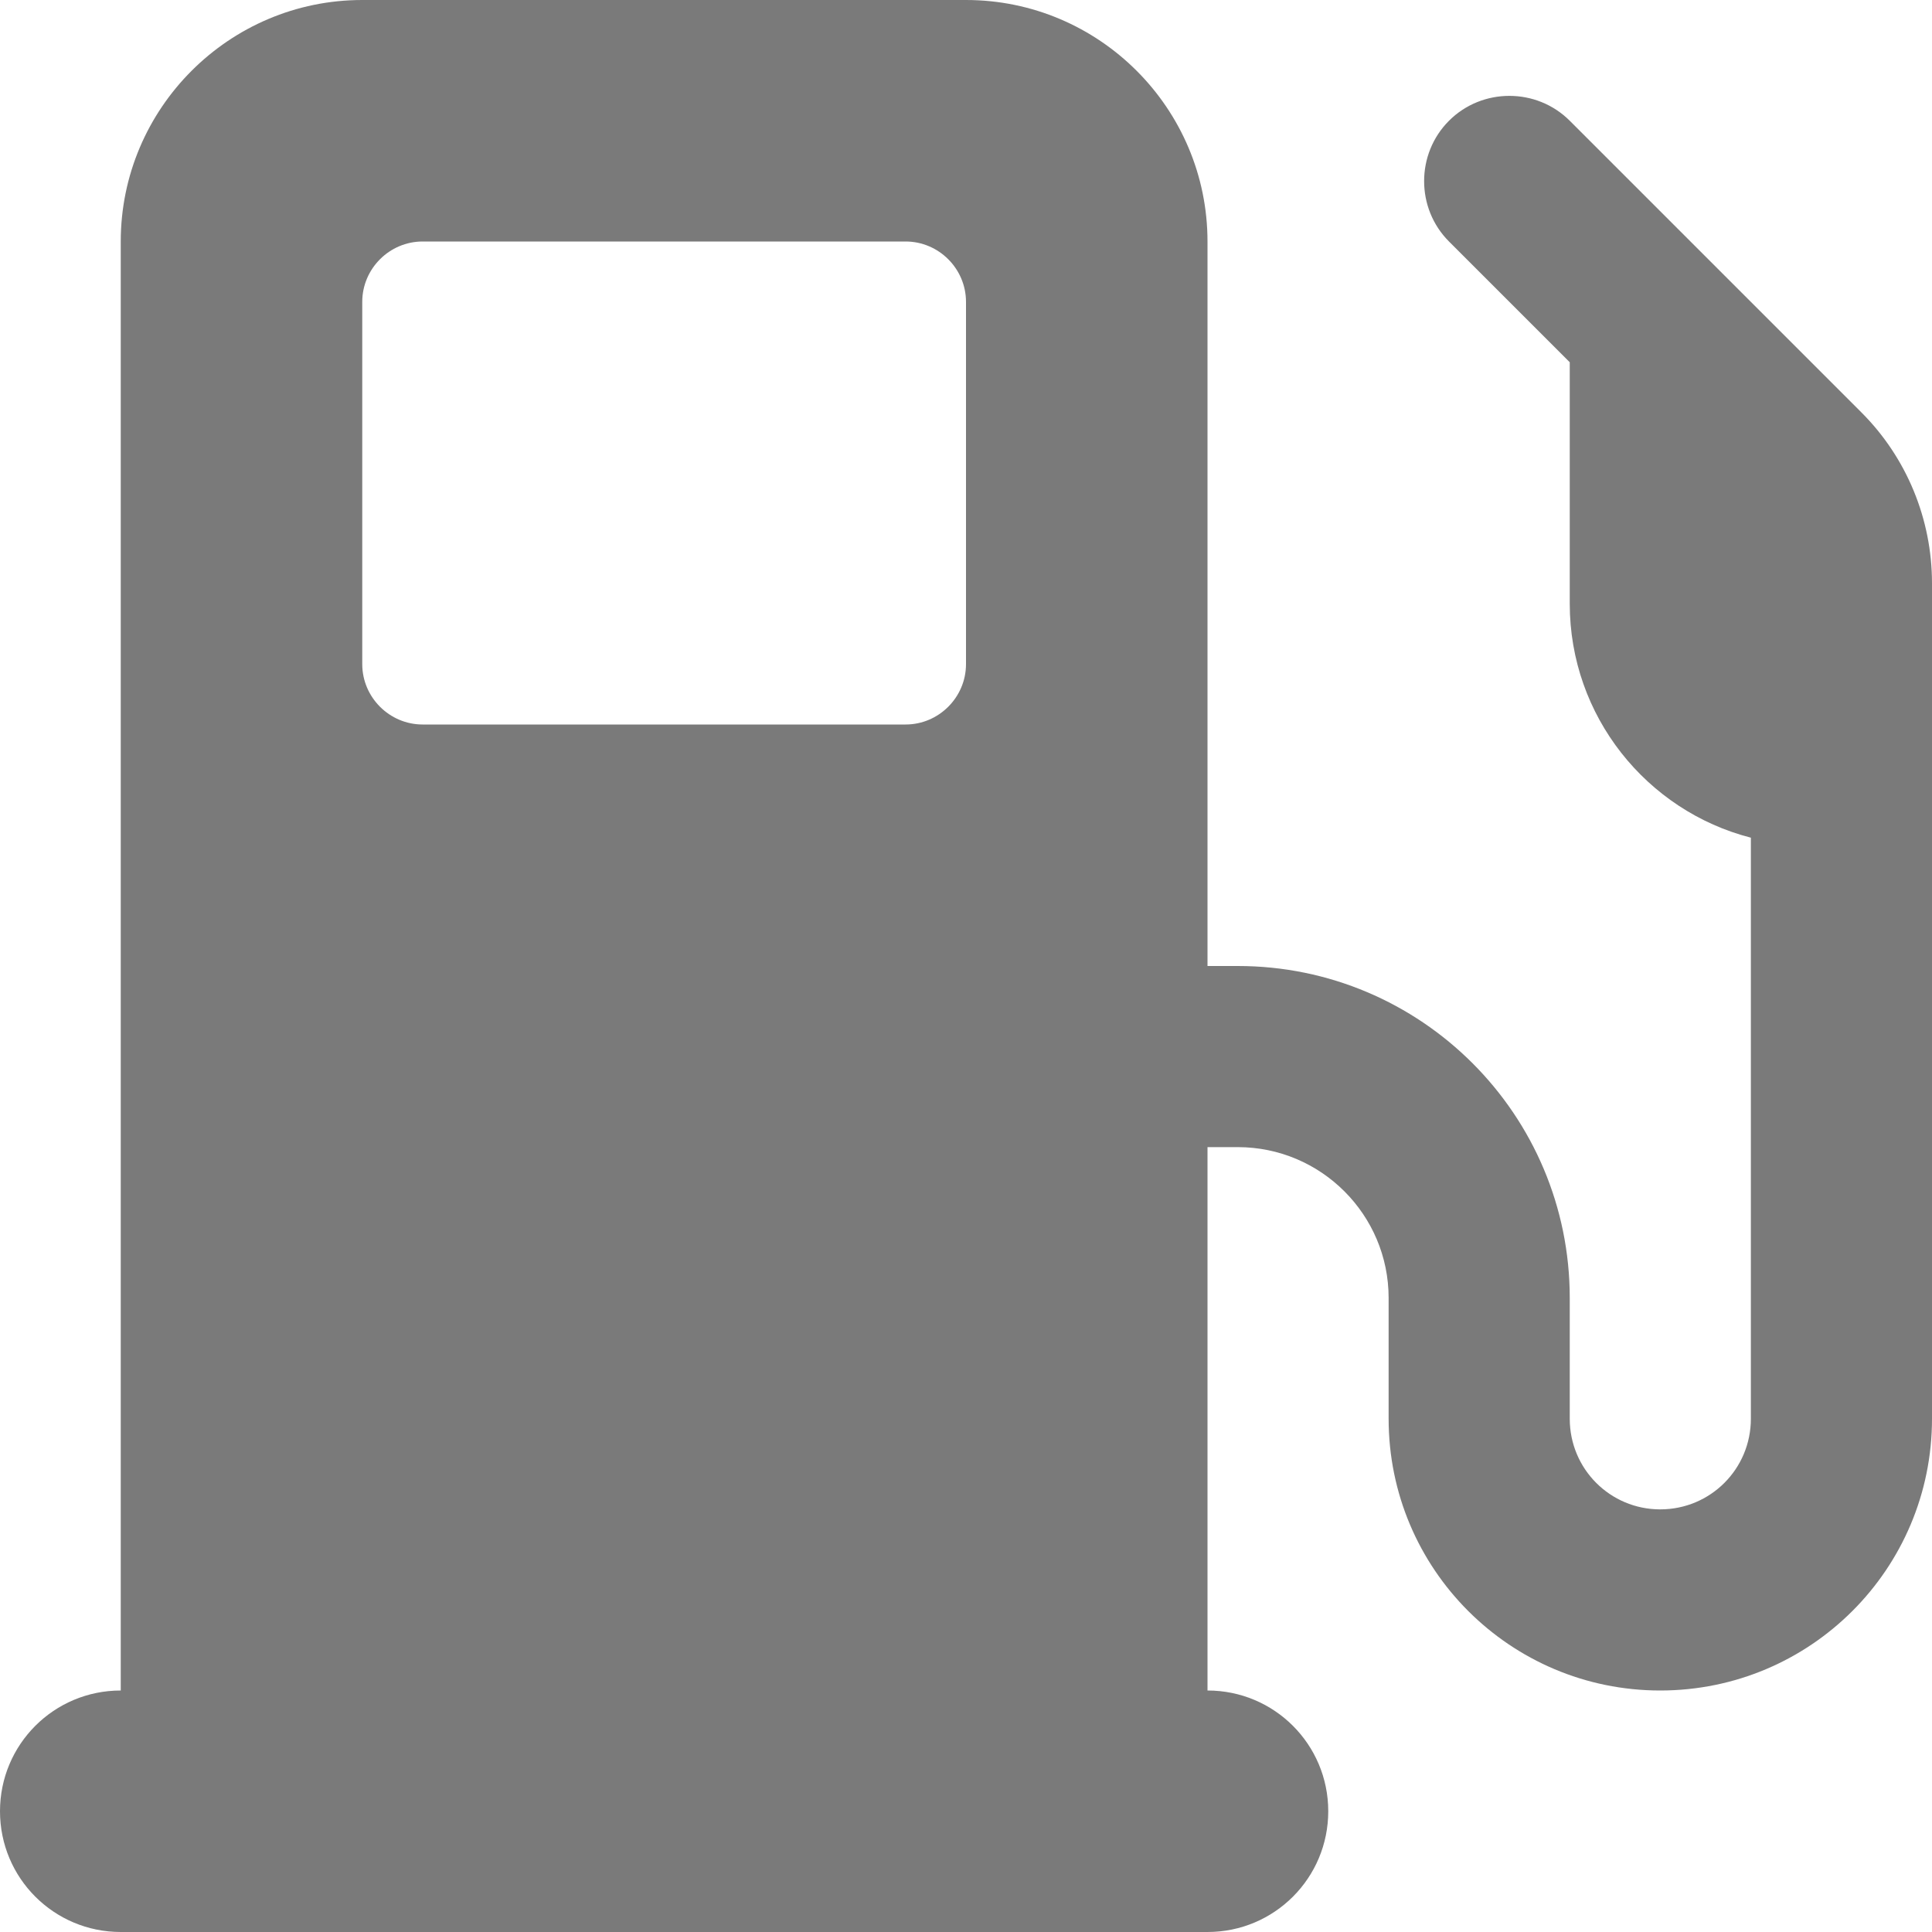 <svg width="12" height="12" viewBox="0 0 12 12" fill="none" xmlns="http://www.w3.org/2000/svg">
<path d="M0.75 1.5C0.75 0.673 1.423 0 2.25 0H6C6.827 0 7.5 0.673 7.5 1.5V6H7.688C8.827 6 9.75 6.923 9.75 8.062V8.812C9.75 9.124 10.001 9.375 10.312 9.375C10.624 9.375 10.875 9.124 10.875 8.812V5.203C10.228 5.037 9.75 4.448 9.75 3.75V2.25L9 1.5C8.794 1.294 8.794 0.956 9 0.75C9.206 0.544 9.544 0.544 9.75 0.75L11.562 2.562C11.843 2.843 12 3.225 12 3.623V3.938V4.5V5.25V8.812C12 9.745 11.245 10.5 10.312 10.5C9.38 10.5 8.625 9.745 8.625 8.812V8.062C8.625 7.545 8.205 7.125 7.688 7.125H7.5V10.5C7.915 10.5 8.25 10.835 8.25 11.25C8.25 11.665 7.915 12 7.5 12H0.75C0.335 12 0 11.665 0 11.25C0 10.835 0.335 10.5 0.75 10.5V1.5ZM2.25 1.875V4.125C2.25 4.331 2.419 4.5 2.625 4.5H5.625C5.831 4.5 6 4.331 6 4.125V1.875C6 1.669 5.831 1.5 5.625 1.5H2.625C2.419 1.5 2.25 1.669 2.25 1.875Z" fill="#7A7A7A"/>
</svg>

